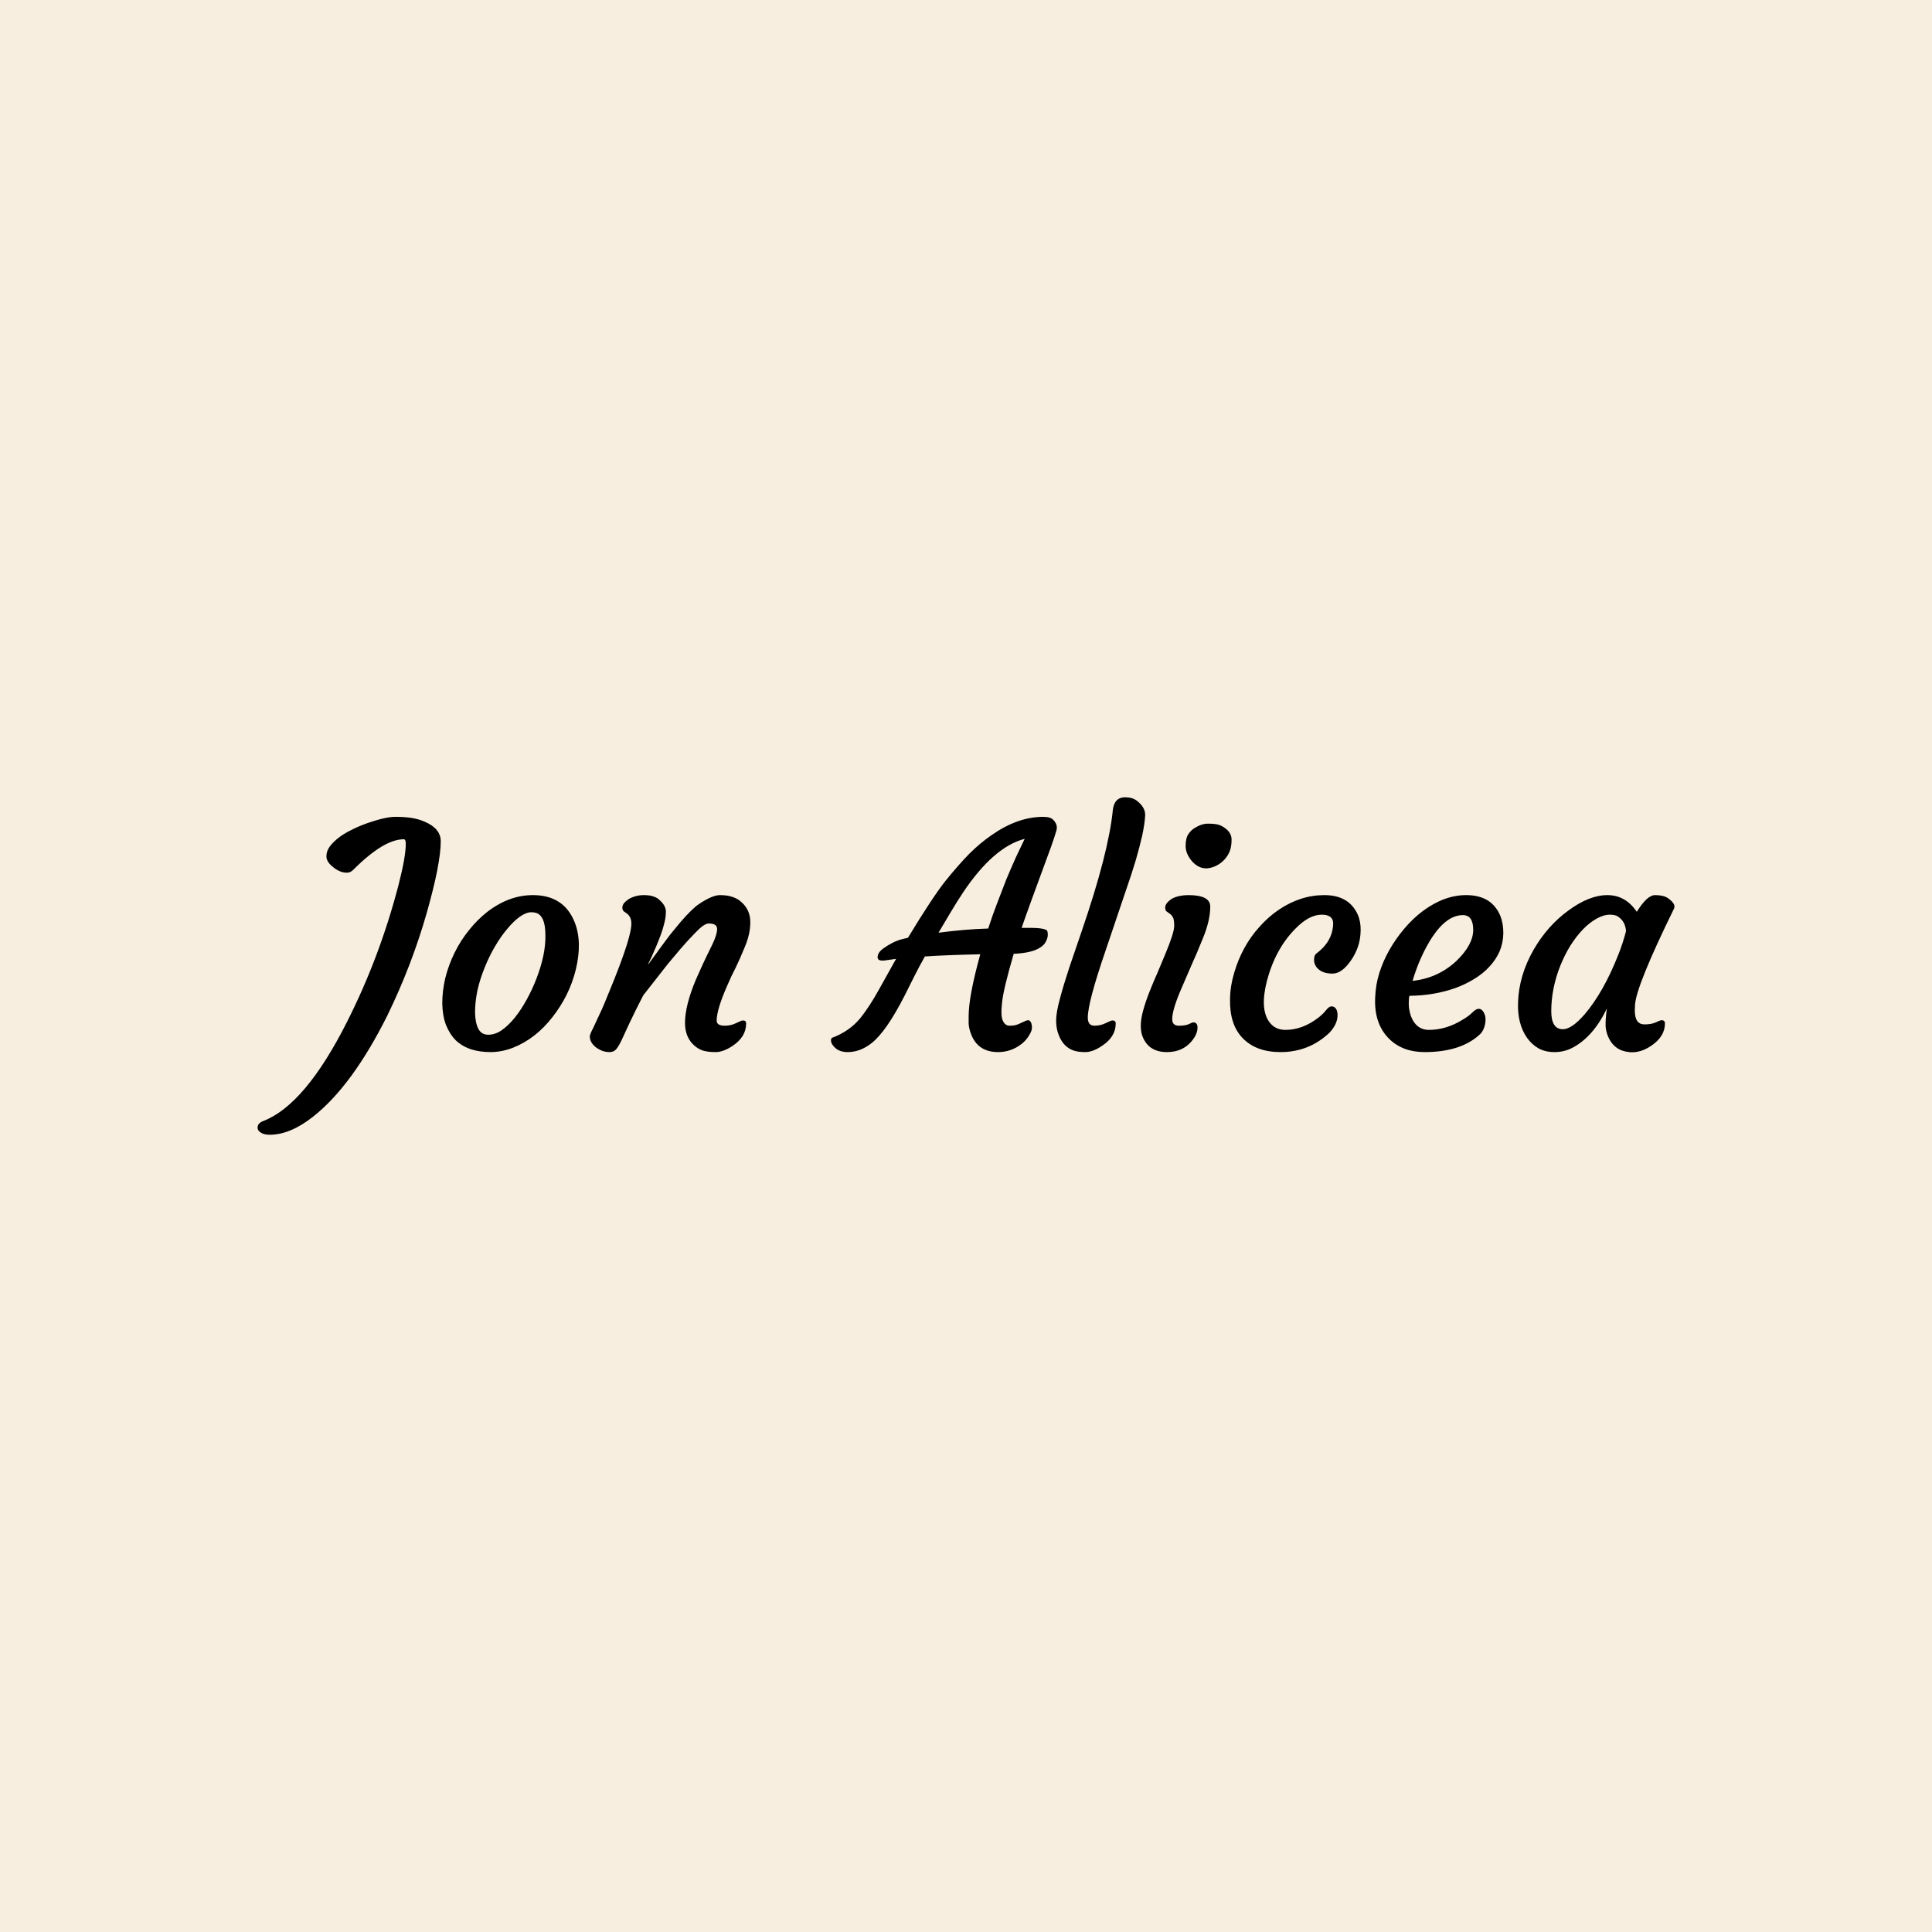 <svg data-v-fde0c5aa="" xmlns="http://www.w3.org/2000/svg" viewBox="0 0 300 300" class="font"><!----><defs data-v-fde0c5aa=""><!----></defs><rect data-v-fde0c5aa="" fill="#f7eedf" x="0" y="0" width="300px" height="300px" class="logo-background-square"></rect><defs data-v-fde0c5aa=""><!----></defs><g data-v-fde0c5aa="" id="2c74bb93-6f5f-4f92-98a6-a877501fead6" fill="#000000" transform="matrix(3.414,0,0,3.414,48.193,116.46)"><path d="M-2.40 17.17L-2.40 17.17L-2.40 17.17Q-2.40 16.97-2.13 16.87L-2.13 16.87L-2.13 16.87Q-0.23 16.13 1.67 12.36L1.67 12.36L1.67 12.36Q3.16 9.41 4.01 6.14L4.01 6.14L4.01 6.14Q4.34 4.85 4.34 4.27L4.34 4.27L4.34 4.27Q4.34 4.06 4.25 4.06L4.25 4.06L4.25 4.06Q3.34 4.06 1.96 5.44L1.96 5.44L1.96 5.44Q1.83 5.58 1.66 5.58L1.66 5.58L1.66 5.58Q1.49 5.58 1.33 5.51L1.33 5.51L1.33 5.51Q1.17 5.44 1.04 5.33L1.04 5.33L1.04 5.33Q0.73 5.09 0.73 4.84L0.73 4.84L0.73 4.84Q0.73 4.59 0.89 4.38L0.89 4.38L0.89 4.38Q1.05 4.17 1.31 3.97L1.31 3.97L1.31 3.97Q1.58 3.77 1.92 3.61L1.92 3.61L1.92 3.61Q2.26 3.44 2.64 3.31L2.64 3.31L2.64 3.31Q3.43 3.04 3.86 3.04L3.86 3.04L3.86 3.04Q4.29 3.04 4.61 3.09L4.61 3.09L4.61 3.09Q4.93 3.14 5.22 3.27L5.22 3.27L5.22 3.27Q5.93 3.58 5.93 4.15L5.93 4.15L5.93 4.15Q5.93 5.17 5.29 7.42L5.29 7.42L5.29 7.42Q4.61 9.80 3.50 12.08L3.50 12.08L3.50 12.08Q1.90 15.28 0.12 16.68L0.12 16.68L0.12 16.68Q-0.92 17.50-1.85 17.50L-1.85 17.50L-1.85 17.50Q-2.19 17.50-2.35 17.32L-2.35 17.32L-2.35 17.32Q-2.40 17.25-2.40 17.17ZM6.62 13.21L6.62 13.21L6.62 13.21Q6.34 12.93 6.17 12.51L6.17 12.51L6.17 12.51Q6.01 12.09 6.00 11.52L6.00 11.52L6.00 11.52Q6.00 10.94 6.14 10.36L6.14 10.36L6.14 10.36Q6.29 9.77 6.56 9.22L6.56 9.22L6.56 9.22Q6.83 8.67 7.21 8.20L7.21 8.20L7.21 8.20Q7.59 7.72 8.05 7.36L8.05 7.36L8.05 7.36Q9.04 6.60 10.12 6.60L10.12 6.60L10.12 6.60Q11.53 6.60 12.02 7.83L12.02 7.83L12.02 7.83Q12.38 8.73 12.07 10.00L12.07 10.00L12.07 10.00Q11.78 11.17 11.01 12.15L11.01 12.15L11.01 12.15Q10.25 13.13 9.22 13.54L9.22 13.54L9.22 13.54Q8.70 13.74 8.20 13.74L8.20 13.74L8.20 13.74Q7.70 13.74 7.30 13.61L7.30 13.61L7.30 13.61Q6.91 13.48 6.62 13.21ZM7.93 9.89L7.93 9.89L7.93 9.89Q7.72 10.40 7.60 10.93L7.60 10.93L7.60 10.93Q7.49 11.46 7.49 11.94L7.49 11.94L7.49 11.94Q7.50 12.41 7.64 12.68L7.64 12.68L7.64 12.68Q7.78 12.95 8.09 12.95L8.09 12.95L8.09 12.95Q8.41 12.95 8.71 12.74L8.71 12.74L8.71 12.74Q9.02 12.52 9.30 12.17L9.30 12.17L9.30 12.17Q9.59 11.81 9.84 11.35L9.84 11.35L9.84 11.35Q10.10 10.88 10.29 10.38L10.29 10.38L10.29 10.38Q10.71 9.28 10.69 8.42L10.69 8.42L10.69 8.42Q10.69 7.67 10.38 7.46L10.38 7.46L10.38 7.46Q10.26 7.38 10.04 7.38L10.04 7.38L10.04 7.38Q9.82 7.38 9.53 7.58L9.53 7.58L9.53 7.58Q9.24 7.79 8.96 8.13L8.96 8.13L8.96 8.13Q8.67 8.47 8.40 8.93L8.40 8.93L8.40 8.93Q8.13 9.39 7.93 9.89ZM18.12 7.89L18.12 7.89L18.12 7.89Q17.91 7.89 17.52 8.30L17.52 8.30L17.52 8.30Q17.13 8.70 16.84 9.04L16.84 9.04L16.26 9.73L15.14 11.16L15.14 11.16Q14.75 11.92 14.52 12.41L14.52 12.41L14.15 13.21L14.15 13.21Q14.01 13.50 13.90 13.62L13.90 13.62L13.90 13.62Q13.79 13.74 13.61 13.74L13.61 13.74L13.61 13.74Q13.43 13.74 13.27 13.68L13.27 13.68L13.27 13.68Q13.10 13.61 12.97 13.51L12.97 13.51L12.97 13.51Q12.71 13.29 12.71 13.03L12.71 13.03L12.71 13.03Q12.71 12.93 12.87 12.63L12.87 12.63L13.13 12.07L13.13 12.07Q13.25 11.83 13.41 11.44L13.41 11.44L13.79 10.51L13.79 10.51Q14.60 8.49 14.60 7.90L14.60 7.90L14.60 7.90Q14.60 7.59 14.40 7.44L14.40 7.44L14.26 7.34L14.26 7.34Q14.19 7.29 14.19 7.17L14.19 7.17L14.19 7.17Q14.19 7.05 14.28 6.95L14.28 6.95L14.28 6.95Q14.38 6.84 14.53 6.75L14.53 6.75L14.53 6.75Q14.83 6.60 15.15 6.60L15.15 6.60L15.15 6.60Q15.46 6.60 15.63 6.67L15.63 6.67L15.63 6.67Q15.80 6.73 15.91 6.85L15.91 6.85L15.91 6.85Q16.17 7.09 16.17 7.35L16.17 7.35L16.17 7.35Q16.17 7.61 16.10 7.87L16.10 7.87L16.10 7.87Q16.04 8.13 15.94 8.40L15.94 8.40L15.94 8.40Q15.84 8.67 15.73 8.93L15.73 8.93L15.73 8.93Q15.62 9.19 15.53 9.39L15.53 9.39L15.39 9.68L15.39 9.68Q15.34 9.79 15.37 9.75L15.37 9.75L15.37 9.75Q16.13 8.70 16.37 8.39L16.37 8.39L16.84 7.82L16.84 7.82Q17.37 7.21 17.67 7.01L17.67 7.01L17.67 7.01Q18.28 6.60 18.63 6.60L18.63 6.60L18.63 6.60Q18.98 6.60 19.22 6.69L19.22 6.69L19.22 6.69Q19.46 6.77 19.63 6.94L19.63 6.94L19.63 6.94Q20.01 7.29 20.01 7.83L20.01 7.83L20.01 7.83Q20.01 8.37 19.76 8.96L19.76 8.96L19.76 8.96Q19.52 9.54 19.34 9.91L19.34 9.91L19.34 9.91Q19.15 10.27 18.99 10.65L18.99 10.65L18.99 10.65Q18.48 11.79 18.48 12.31L18.48 12.31L18.48 12.31Q18.48 12.54 18.85 12.54L18.85 12.54L18.85 12.54Q19.13 12.54 19.37 12.42L19.37 12.42L19.37 12.42Q19.61 12.30 19.67 12.30L19.67 12.30L19.67 12.30Q19.82 12.30 19.82 12.44L19.82 12.44L19.82 12.44Q19.82 13.05 19.20 13.46L19.20 13.46L19.20 13.46Q18.78 13.74 18.43 13.74L18.43 13.74L18.43 13.74Q18.08 13.74 17.85 13.67L17.85 13.67L17.85 13.67Q17.62 13.59 17.45 13.43L17.45 13.43L17.45 13.43Q17.04 13.06 17.04 12.41L17.04 12.41L17.04 12.41Q17.04 11.62 17.54 10.43L17.54 10.43L17.54 10.43Q17.90 9.62 18.05 9.32L18.05 9.32L18.29 8.83L18.29 8.83Q18.50 8.39 18.50 8.14L18.50 8.14L18.50 8.14Q18.50 7.89 18.12 7.89ZM29.94 12.41L29.94 12.12L29.94 12.12Q29.94 11.20 30.47 9.29L30.47 9.29L30.47 9.29Q28.82 9.33 27.95 9.39L27.95 9.39L27.95 9.39Q27.68 9.87 27.46 10.31L27.46 10.31L27.04 11.15L27.04 11.15Q26.20 12.80 25.53 13.33L25.53 13.33L25.53 13.33Q25.01 13.74 24.44 13.74L24.44 13.74L24.44 13.74Q24.00 13.74 23.78 13.45L23.78 13.45L23.78 13.45Q23.69 13.34 23.68 13.23L23.68 13.23L23.68 13.23Q23.67 13.13 23.73 13.09L23.73 13.09L23.73 13.09Q24.51 12.80 25.01 12.20L25.01 12.20L25.01 12.20Q25.44 11.66 25.87 10.88L25.87 10.88L26.64 9.50L26.21 9.56L26.21 9.56Q25.80 9.63 25.80 9.43L25.80 9.43L25.80 9.43Q25.80 9.22 26.04 9.04L26.04 9.04L26.04 9.04Q26.48 8.72 26.89 8.61L26.89 8.61L27.18 8.54L27.18 8.54Q28.30 6.69 28.89 5.95L28.89 5.95L28.89 5.95Q29.48 5.22 29.97 4.72L29.97 4.72L29.97 4.72Q30.46 4.23 31.00 3.86L31.00 3.86L31.00 3.86Q32.18 3.04 33.33 3.04L33.33 3.04L33.33 3.04Q33.68 3.04 33.80 3.19L33.80 3.19L33.80 3.19Q34.01 3.41 33.93 3.67L33.93 3.67L33.93 3.67Q33.86 3.92 33.69 4.40L33.69 4.40L33.69 4.40Q32.59 7.38 32.35 8.09L32.35 8.09L32.35 8.09Q32.46 8.09 32.55 8.09L32.55 8.09L32.70 8.09L32.70 8.09Q33.47 8.09 33.52 8.24L33.52 8.24L33.52 8.24Q33.54 8.29 33.54 8.41L33.54 8.41L33.54 8.41Q33.54 8.54 33.46 8.70L33.46 8.70L33.46 8.70Q33.38 8.87 33.20 8.98L33.20 8.98L33.20 8.98Q32.84 9.23 31.99 9.27L31.99 9.27L31.99 9.27Q31.52 10.88 31.46 11.49L31.46 11.49L31.46 11.49Q31.39 12.11 31.50 12.32L31.50 12.32L31.50 12.32Q31.60 12.54 31.80 12.54L31.80 12.54L31.80 12.54Q31.99 12.54 32.12 12.50L32.12 12.50L32.12 12.50Q32.24 12.46 32.33 12.41L32.33 12.41L32.51 12.33L32.51 12.33Q32.58 12.29 32.65 12.29L32.65 12.29L32.65 12.29Q32.72 12.29 32.77 12.38L32.77 12.38L32.77 12.38Q32.82 12.48 32.82 12.63L32.82 12.63L32.82 12.63Q32.82 12.78 32.69 12.98L32.69 12.98L32.69 12.98Q32.57 13.19 32.36 13.36L32.36 13.36L32.36 13.36Q31.88 13.74 31.28 13.74L31.28 13.74L31.28 13.74Q30.36 13.74 30.05 12.92L30.05 12.92L30.05 12.92Q29.94 12.63 29.94 12.41L29.94 12.41ZM29.11 7.40L28.57 8.31L28.57 8.31Q29.79 8.15 30.83 8.12L30.83 8.12L30.83 8.12Q31.02 7.53 31.24 6.96L31.24 6.96L31.66 5.87L31.66 5.87Q31.88 5.35 32.09 4.88L32.09 4.88L32.49 4.04L32.49 4.04Q31.07 4.41 29.68 6.49L29.68 6.49L29.68 6.49Q29.39 6.93 29.11 7.40L29.11 7.40ZM34.30 13.40L34.30 13.40L34.30 13.40Q34.13 13.22 34.03 12.94L34.03 12.94L34.03 12.94Q33.92 12.67 33.92 12.30L33.92 12.30L33.92 12.30Q33.92 11.94 34.09 11.32L34.09 11.32L34.09 11.32Q34.25 10.71 34.51 9.92L34.51 9.92L35.09 8.22L35.09 8.22Q36.31 4.66 36.50 2.72L36.50 2.72L36.50 2.72Q36.57 2.15 37.06 2.15L37.06 2.15L37.06 2.15Q37.38 2.15 37.58 2.30L37.58 2.30L37.58 2.30Q37.98 2.60 37.97 2.97L37.97 2.97L37.97 2.97Q37.95 3.34 37.84 3.87L37.84 3.87L37.84 3.87Q37.72 4.40 37.54 5.02L37.54 5.02L37.54 5.02Q37.35 5.65 37.11 6.34L37.11 6.34L36.17 9.12L36.17 9.12Q35.36 11.48 35.36 12.17L35.36 12.17L35.36 12.17Q35.36 12.54 35.66 12.54L35.66 12.54L35.66 12.54Q35.94 12.54 36.18 12.42L36.18 12.42L36.18 12.42Q36.42 12.30 36.48 12.30L36.48 12.30L36.48 12.30Q36.63 12.30 36.63 12.44L36.63 12.44L36.63 12.44Q36.63 13.05 36.00 13.46L36.00 13.46L36.00 13.46Q35.59 13.74 35.24 13.74L35.24 13.74L35.24 13.74Q34.90 13.74 34.69 13.66L34.69 13.66L34.69 13.66Q34.47 13.58 34.30 13.40ZM41.57 4.99L41.57 4.99L41.57 4.99Q41.42 5.15 41.23 5.25L41.23 5.25L41.23 5.25Q41.04 5.35 40.82 5.38L40.82 5.38L40.82 5.38Q40.61 5.40 40.42 5.31L40.42 5.31L40.42 5.31Q40.24 5.22 40.10 5.06L40.10 5.06L40.10 5.06Q39.81 4.72 39.81 4.37L39.81 4.37L39.81 4.37Q39.81 4.02 39.92 3.85L39.92 3.85L39.92 3.85Q40.03 3.67 40.20 3.56L40.20 3.56L40.20 3.56Q40.53 3.35 40.82 3.35L40.82 3.35L40.82 3.35Q41.11 3.35 41.27 3.39L41.27 3.39L41.27 3.39Q41.43 3.43 41.57 3.53L41.57 3.53L41.57 3.53Q41.90 3.75 41.90 4.08L41.90 4.08L41.90 4.08Q41.90 4.40 41.81 4.62L41.81 4.62L41.81 4.62Q41.72 4.83 41.57 4.99ZM40.17 12.39L40.17 12.39L40.17 12.39Q40.35 12.39 40.35 12.63L40.35 12.63L40.35 12.63Q40.35 12.93 40.07 13.26L40.07 13.26L40.07 13.26Q39.66 13.74 38.96 13.74L38.96 13.74L38.96 13.74Q38.17 13.74 37.88 13.10L37.88 13.10L37.88 13.10Q37.77 12.87 37.77 12.55L37.77 12.55L37.77 12.55Q37.77 12.23 37.88 11.84L37.88 11.84L37.88 11.84Q37.99 11.44 38.16 11.01L38.16 11.01L38.16 11.01Q38.33 10.58 38.53 10.13L38.53 10.13L38.89 9.27L38.89 9.27Q39.29 8.31 39.29 8.00L39.29 8.00L39.29 8.00Q39.29 7.69 39.22 7.59L39.22 7.59L39.22 7.59Q39.16 7.49 39.08 7.44L39.08 7.44L38.94 7.34L38.94 7.34Q38.88 7.29 38.88 7.17L38.88 7.17L38.88 7.17Q38.88 7.05 38.97 6.95L38.97 6.95L38.97 6.95Q39.06 6.84 39.21 6.75L39.21 6.75L39.21 6.75Q39.52 6.60 39.93 6.60L39.93 6.60L39.93 6.60Q40.93 6.60 40.93 7.12L40.93 7.12L40.93 7.12Q40.93 7.74 40.61 8.53L40.61 8.53L40.61 8.53Q40.29 9.32 40.07 9.80L40.07 9.80L39.66 10.75L39.66 10.75Q39.20 11.79 39.20 12.24L39.20 12.24L39.20 12.24Q39.20 12.54 39.50 12.54L39.50 12.54L39.50 12.54Q39.80 12.54 39.95 12.47L39.95 12.47L39.95 12.47Q40.10 12.39 40.17 12.39ZM41.83 11.31L41.83 11.31L41.83 11.31Q41.84 10.72 42.02 10.13L42.02 10.13L42.02 10.13Q42.19 9.54 42.48 9.01L42.48 9.01L42.48 9.01Q42.77 8.48 43.17 8.04L43.17 8.04L43.17 8.04Q43.57 7.59 44.04 7.27L44.04 7.27L44.04 7.27Q45.03 6.60 46.12 6.60L46.12 6.60L46.12 6.60Q47.24 6.60 47.64 7.49L47.64 7.49L47.64 7.49Q47.78 7.81 47.77 8.22L47.77 8.22L47.77 8.22Q47.76 8.63 47.64 8.97L47.64 8.97L47.64 8.97Q47.52 9.30 47.33 9.57L47.33 9.57L47.33 9.57Q46.92 10.17 46.49 10.17L46.49 10.17L46.49 10.17Q46.02 10.17 45.79 9.91L45.79 9.91L45.79 9.91Q45.60 9.69 45.67 9.39L45.67 9.39L45.67 9.39Q45.69 9.30 45.79 9.23L45.79 9.23L45.79 9.23Q45.90 9.15 46.05 9.00L46.05 9.00L46.05 9.00Q46.50 8.53 46.52 7.91L46.52 7.91L46.52 7.91Q46.53 7.49 46.00 7.49L46.00 7.49L46.00 7.49Q45.42 7.49 44.80 8.13L44.80 8.13L44.80 8.13Q43.88 9.06 43.50 10.53L43.50 10.53L43.50 10.53Q43.18 11.80 43.63 12.39L43.63 12.39L43.63 12.39Q43.89 12.73 44.35 12.73L44.35 12.73L44.35 12.73Q45.12 12.73 45.84 12.18L45.84 12.18L45.84 12.18Q46.06 12.01 46.20 11.83L46.20 11.83L46.20 11.83Q46.33 11.66 46.45 11.66L46.45 11.66L46.45 11.66Q46.57 11.66 46.65 11.77L46.65 11.77L46.65 11.77Q46.72 11.88 46.72 12.06L46.72 12.06L46.72 12.06Q46.72 12.46 46.36 12.85L46.36 12.85L46.36 12.85Q45.43 13.74 44.13 13.74L44.13 13.74L44.13 13.74Q43.01 13.74 42.40 13.10L42.40 13.10L42.40 13.10Q41.80 12.48 41.83 11.31ZM48.43 11.28L48.43 11.28L48.43 11.28Q48.45 10.68 48.62 10.14L48.62 10.14L48.62 10.14Q48.79 9.60 49.08 9.09L49.08 9.09L49.08 9.09Q49.37 8.58 49.76 8.12L49.76 8.12L49.76 8.12Q50.14 7.67 50.59 7.33L50.59 7.33L50.59 7.33Q51.57 6.60 52.57 6.60L52.57 6.60L52.57 6.60Q53.74 6.60 54.13 7.56L54.13 7.56L54.13 7.56Q54.26 7.89 54.26 8.34L54.26 8.34L54.26 8.34Q54.25 8.78 54.09 9.16L54.09 9.16L54.09 9.16Q53.92 9.54 53.63 9.85L53.63 9.85L53.63 9.85Q53.34 10.17 52.94 10.41L52.94 10.41L52.94 10.41Q52.54 10.66 52.07 10.83L52.07 10.83L52.07 10.83Q51.10 11.17 49.99 11.18L49.99 11.18L49.99 11.18Q49.96 11.28 49.96 11.47L49.96 11.47L49.96 11.47Q49.95 11.66 50.00 11.90L50.00 11.90L50.00 11.90Q50.05 12.13 50.16 12.32L50.16 12.32L50.16 12.32Q50.41 12.73 50.87 12.73L50.87 12.73L50.87 12.73Q51.67 12.73 52.42 12.26L52.42 12.26L52.42 12.26Q52.68 12.11 52.85 11.94L52.85 11.94L52.85 11.94Q53.02 11.77 53.14 11.77L53.14 11.77L53.14 11.77Q53.27 11.77 53.36 11.92L53.36 11.92L53.36 11.92Q53.45 12.07 53.45 12.25L53.45 12.25L53.45 12.25Q53.45 12.61 53.25 12.88L53.25 12.88L53.25 12.88Q52.38 13.74 50.68 13.74L50.68 13.74L50.68 13.74Q49.68 13.74 49.07 13.14L49.07 13.14L49.07 13.14Q48.38 12.46 48.43 11.28ZM52.42 7.51L52.42 7.51L52.42 7.51Q51.70 7.51 51.04 8.49L51.04 8.49L51.04 8.49Q50.48 9.34 50.13 10.50L50.13 10.50L50.13 10.50Q51.28 10.38 52.12 9.60L52.12 9.60L52.12 9.60Q52.89 8.86 52.89 8.18L52.89 8.18L52.89 8.18Q52.89 7.51 52.42 7.51ZM60.24 11.85L60.24 11.85L60.24 11.85Q60.24 12.48 60.68 12.48L60.68 12.48L60.68 12.48Q60.99 12.48 61.19 12.39L61.19 12.39L61.19 12.39Q61.39 12.29 61.46 12.29L61.46 12.29L61.46 12.29Q61.61 12.29 61.61 12.44L61.61 12.44L61.61 12.44Q61.61 13.03 60.99 13.45L60.99 13.45L60.99 13.45Q60.34 13.90 59.66 13.67L59.66 13.67L59.66 13.67Q59.22 13.51 59.01 13.00L59.01 13.00L59.01 13.00Q58.91 12.73 58.91 12.51L58.91 12.51L58.91 12.51Q58.91 12.15 58.97 11.76L58.97 11.76L58.97 11.76Q58.34 13.06 57.39 13.55L57.39 13.55L57.39 13.55Q57.02 13.74 56.59 13.74L56.59 13.74L56.59 13.74Q56.17 13.74 55.86 13.57L55.86 13.57L55.86 13.57Q55.55 13.39 55.33 13.08L55.33 13.08L55.33 13.08Q54.89 12.44 54.93 11.47L54.93 11.47L54.93 11.47Q54.97 10.25 55.64 9.08L55.64 9.08L55.64 9.08Q56.27 7.99 57.22 7.30L57.22 7.30L57.22 7.30Q58.17 6.60 58.99 6.60L58.99 6.60L58.99 6.60Q59.82 6.60 60.33 7.36L60.33 7.36L60.33 7.36Q60.80 6.60 61.16 6.60L61.16 6.60L61.16 6.60Q61.55 6.60 61.75 6.74L61.75 6.74L61.75 6.74Q62.13 7.01 62.02 7.22L62.02 7.22L62.02 7.22Q60.30 10.73 60.25 11.59L60.25 11.59L60.25 11.59Q60.24 11.72 60.24 11.85ZM56.44 11.88L56.44 11.88L56.44 11.88Q56.44 12.70 56.97 12.70L56.97 12.70L56.97 12.70Q57.37 12.70 57.96 12.02L57.96 12.02L57.96 12.02Q58.82 11.01 59.49 9.31L59.49 9.31L59.49 9.31Q59.70 8.78 59.84 8.24L59.84 8.24L59.84 8.24Q59.81 7.78 59.45 7.56L59.45 7.56L59.45 7.56Q59.33 7.49 59.09 7.49L59.09 7.49L59.09 7.49Q58.84 7.49 58.52 7.66L58.52 7.66L58.52 7.66Q58.19 7.84 57.89 8.15L57.89 8.15L57.89 8.15Q57.59 8.46 57.32 8.88L57.32 8.88L57.32 8.88Q57.06 9.30 56.86 9.79L56.86 9.79L56.86 9.79Q56.44 10.84 56.44 11.88Z"></path></g><!----><!----></svg>